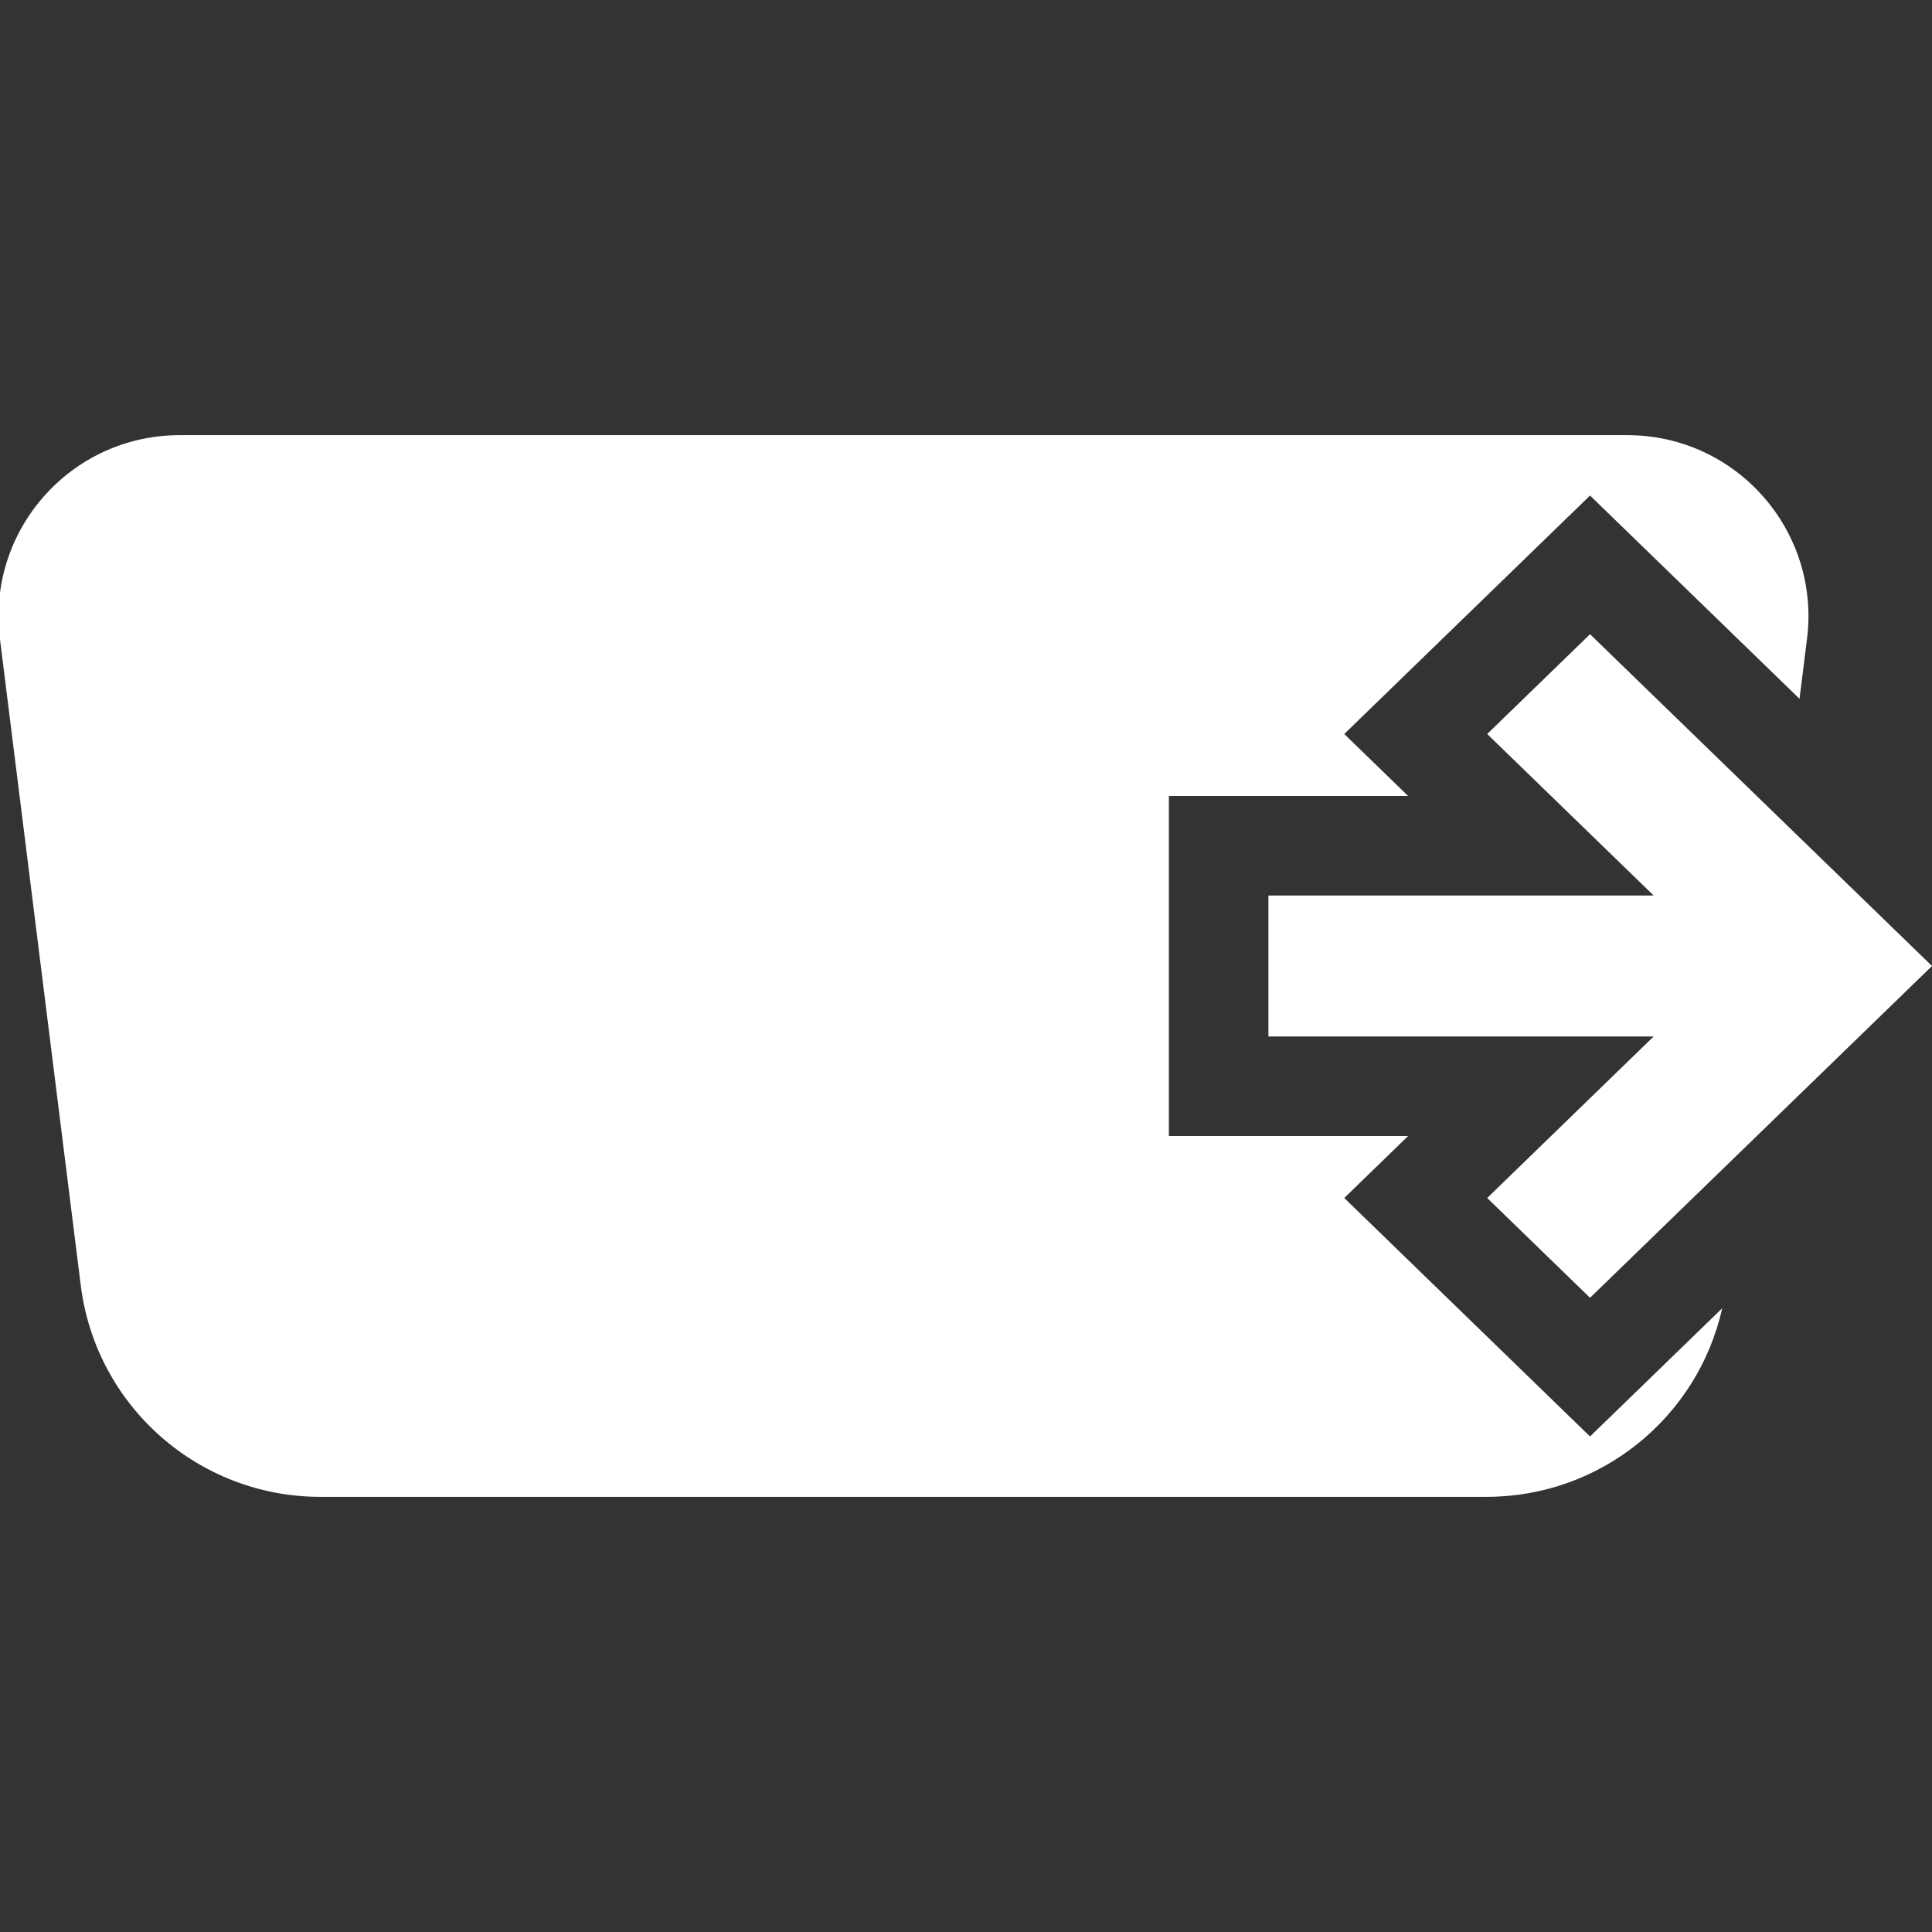<svg width="64" height="64" viewBox="0 0 64 64" fill="none" xmlns="http://www.w3.org/2000/svg">
<rect x="0" y="0" width="64" height="64" fill="#333333" stroke="none"/>
<g clip-path="url(#clip0_1967:16175)">
<path fill-rule="evenodd" clip-rule="evenodd" d="M-0.003 21.159C-0.45 17.578 2.342 14.415 5.951 14.415H53.906C57.515 14.415 60.307 17.578 59.86 21.159L59.611 23.148L52.672 16.415L44.53 24.315L46.646 26.368H38.721V37.632H46.646L44.53 39.685L52.672 47.585L57.051 43.337C56.242 46.955 53.02 49.585 49.244 49.585H10.613C6.578 49.585 3.175 46.581 2.675 42.578L-0.003 21.159ZM52.672 21.009L59.099 27.245L64 32L57.746 38.068L52.672 42.991L52.672 42.991L49.265 39.685L49.265 39.685L54.78 34.334H42.018V34.334H42.018V29.665H54.78L49.265 24.315L49.265 24.315L52.672 21.009L52.672 21.009Z" fill="white"/>
</g>
<defs>
<clipPath id="clip0_1967:16175">
<rect width="64" height="64" fill="white"/>
</clipPath>
</defs>
</svg>
